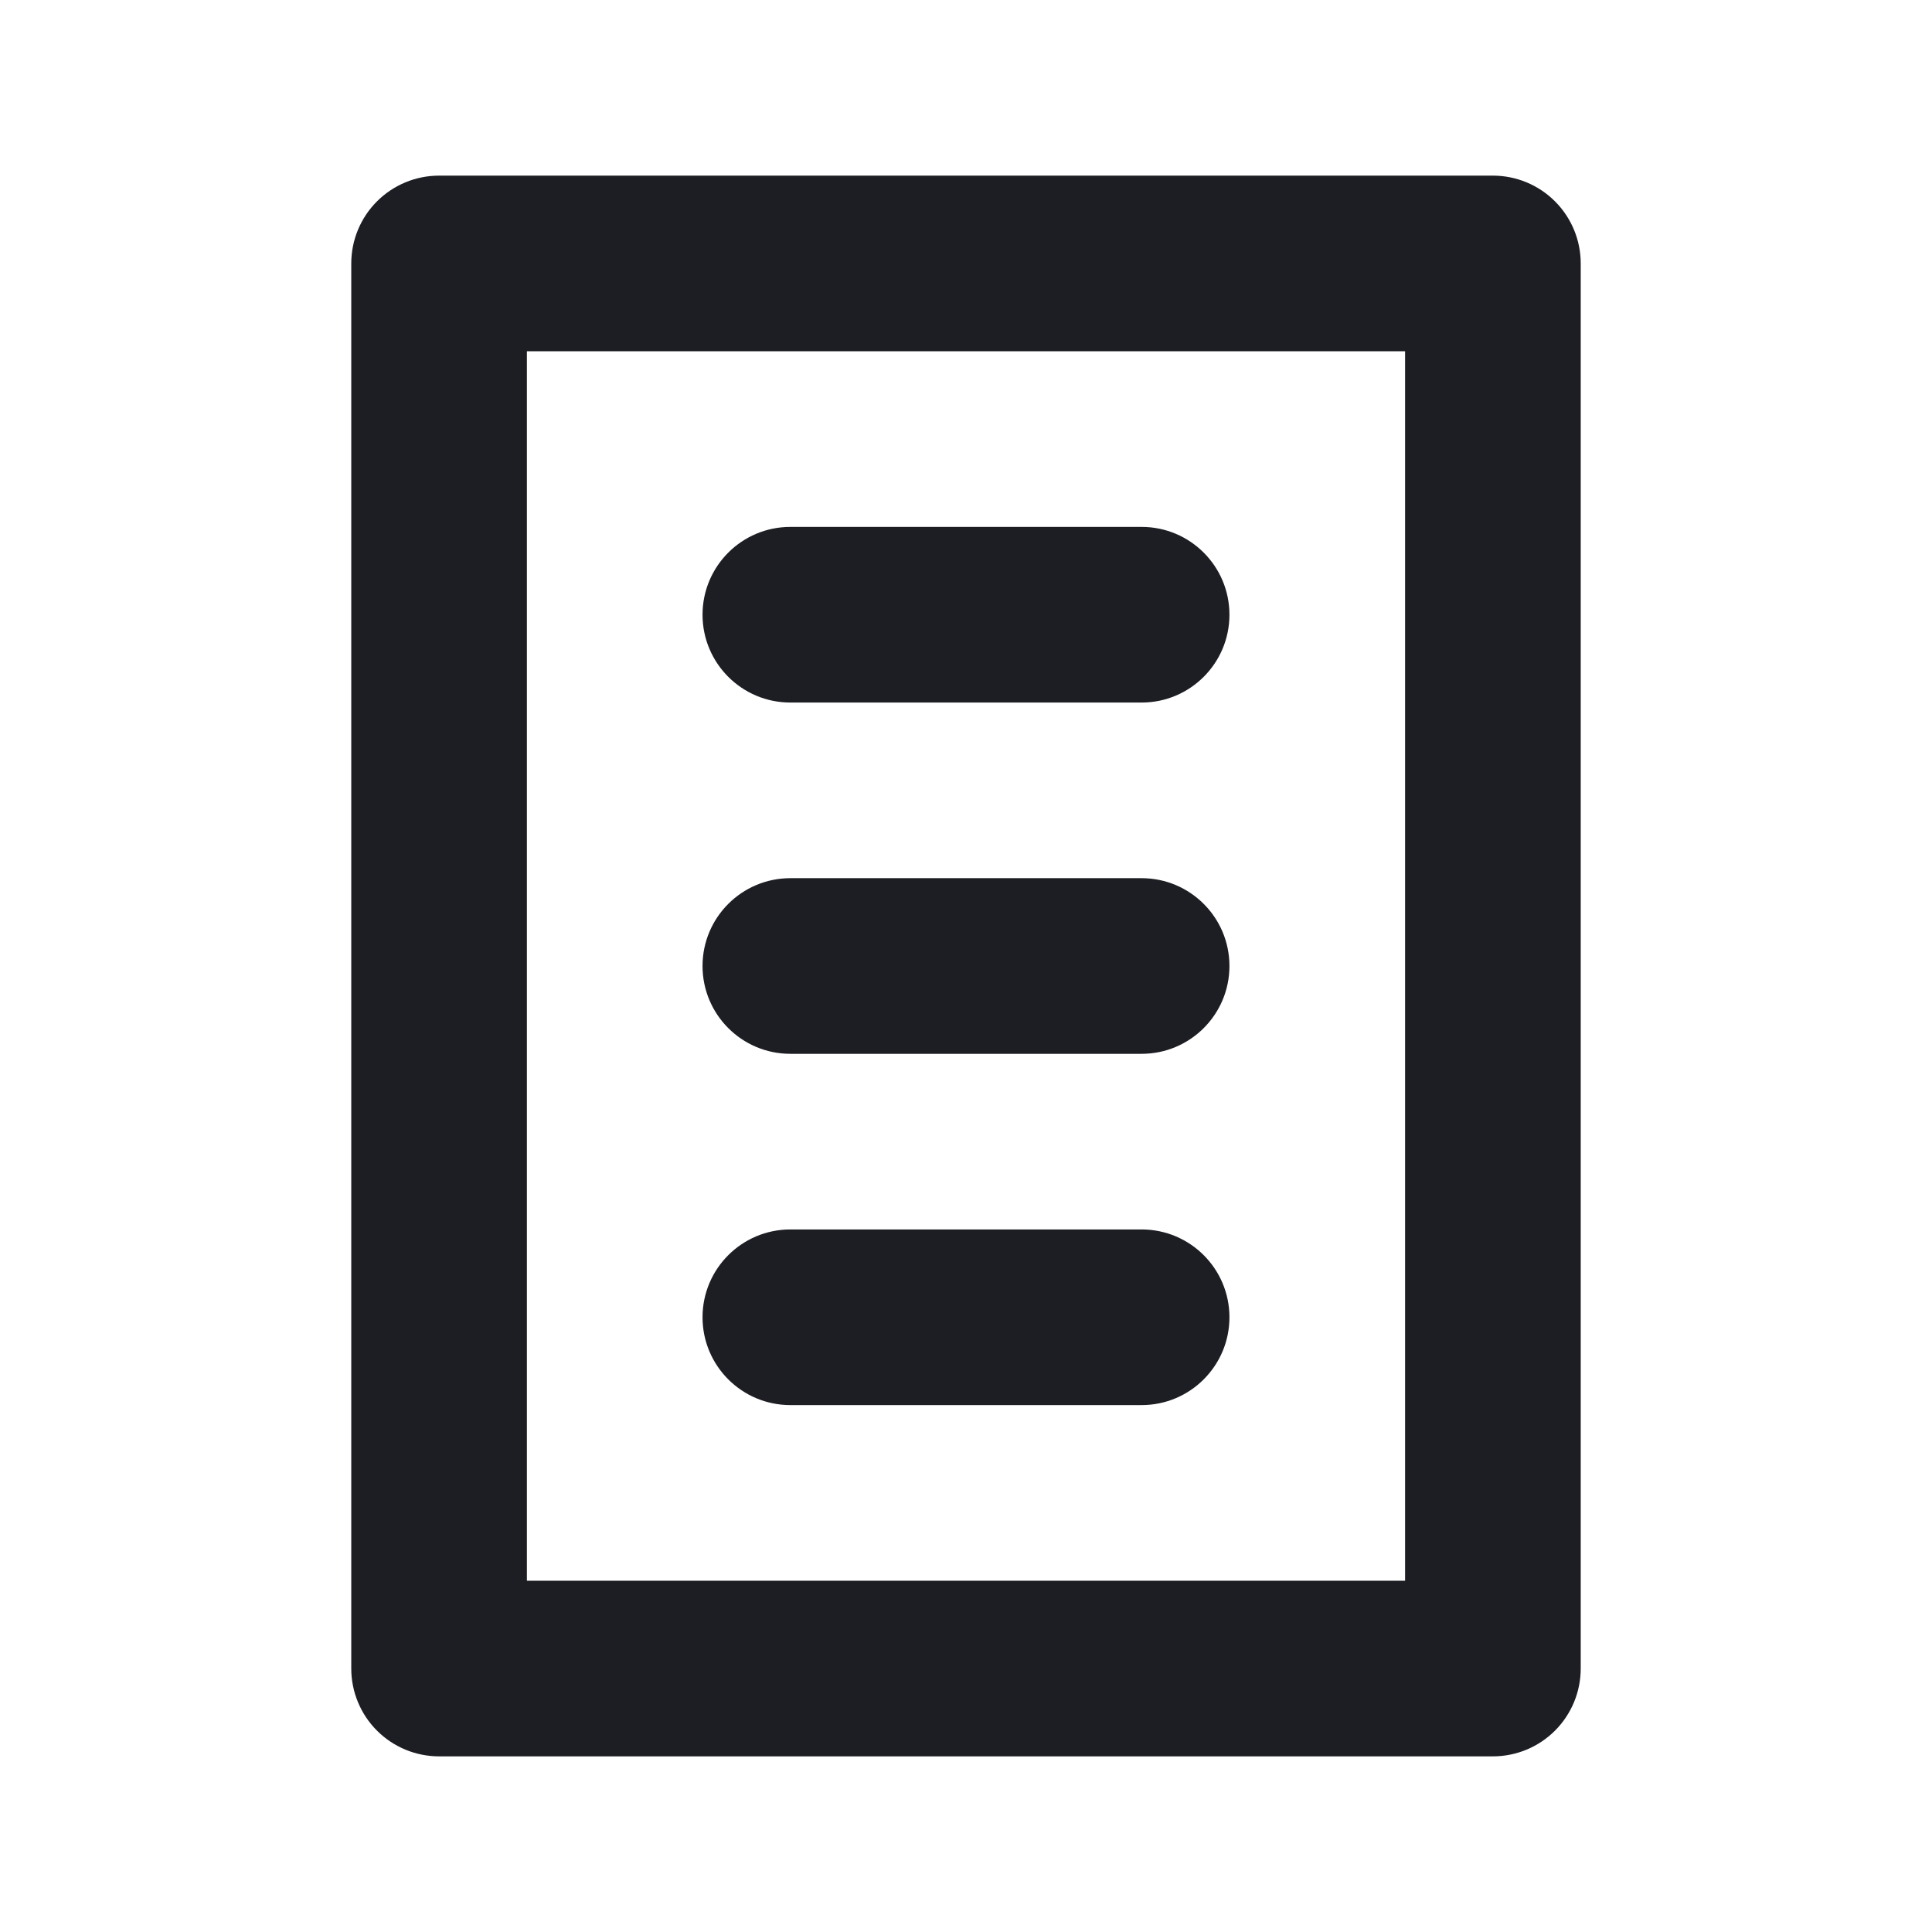 <svg width="1200" height="1200" viewBox="0 0 1200 1200" fill="none" xmlns="http://www.w3.org/2000/svg"><path d="M927.265 109.088H272.721C258.256 109.088 244.381 114.835 234.152 125.064C223.923 135.293 218.177 149.167 218.177 163.633V1036.36C218.177 1050.825 223.923 1064.7 234.152 1074.93C244.381 1085.16 258.256 1090.905 272.721 1090.905H927.265C941.735 1090.905 955.61 1085.16 965.835 1074.93C976.065 1064.7 981.815 1050.825 981.815 1036.36V163.633C981.815 149.167 976.065 135.293 965.835 125.064C955.61 114.835 941.735 109.088 927.265 109.088ZM872.72 981.815H327.267V218.179H872.72V981.815ZM763.63 381.815C763.63 351.691 739.21 327.27 709.085 327.27H490.904C460.779 327.27 436.358 351.691 436.358 381.815C436.358 411.94 460.779 436.361 490.904 436.361H709.085C739.21 436.361 763.63 411.94 763.63 381.815ZM763.63 818.18C763.63 788.055 739.21 763.635 709.085 763.635H490.904C460.779 763.635 436.358 788.055 436.358 818.18C436.358 848.305 460.779 872.725 490.904 872.725H709.085C739.21 872.725 763.63 848.305 763.63 818.18ZM763.63 599.995C763.63 569.875 739.21 545.45 709.085 545.45H490.904C460.779 545.45 436.358 569.875 436.358 599.995C436.358 630.12 460.779 654.545 490.904 654.545H709.085C739.21 654.545 763.63 630.12 763.63 599.995Z" fill="#1D1E23"/></svg>